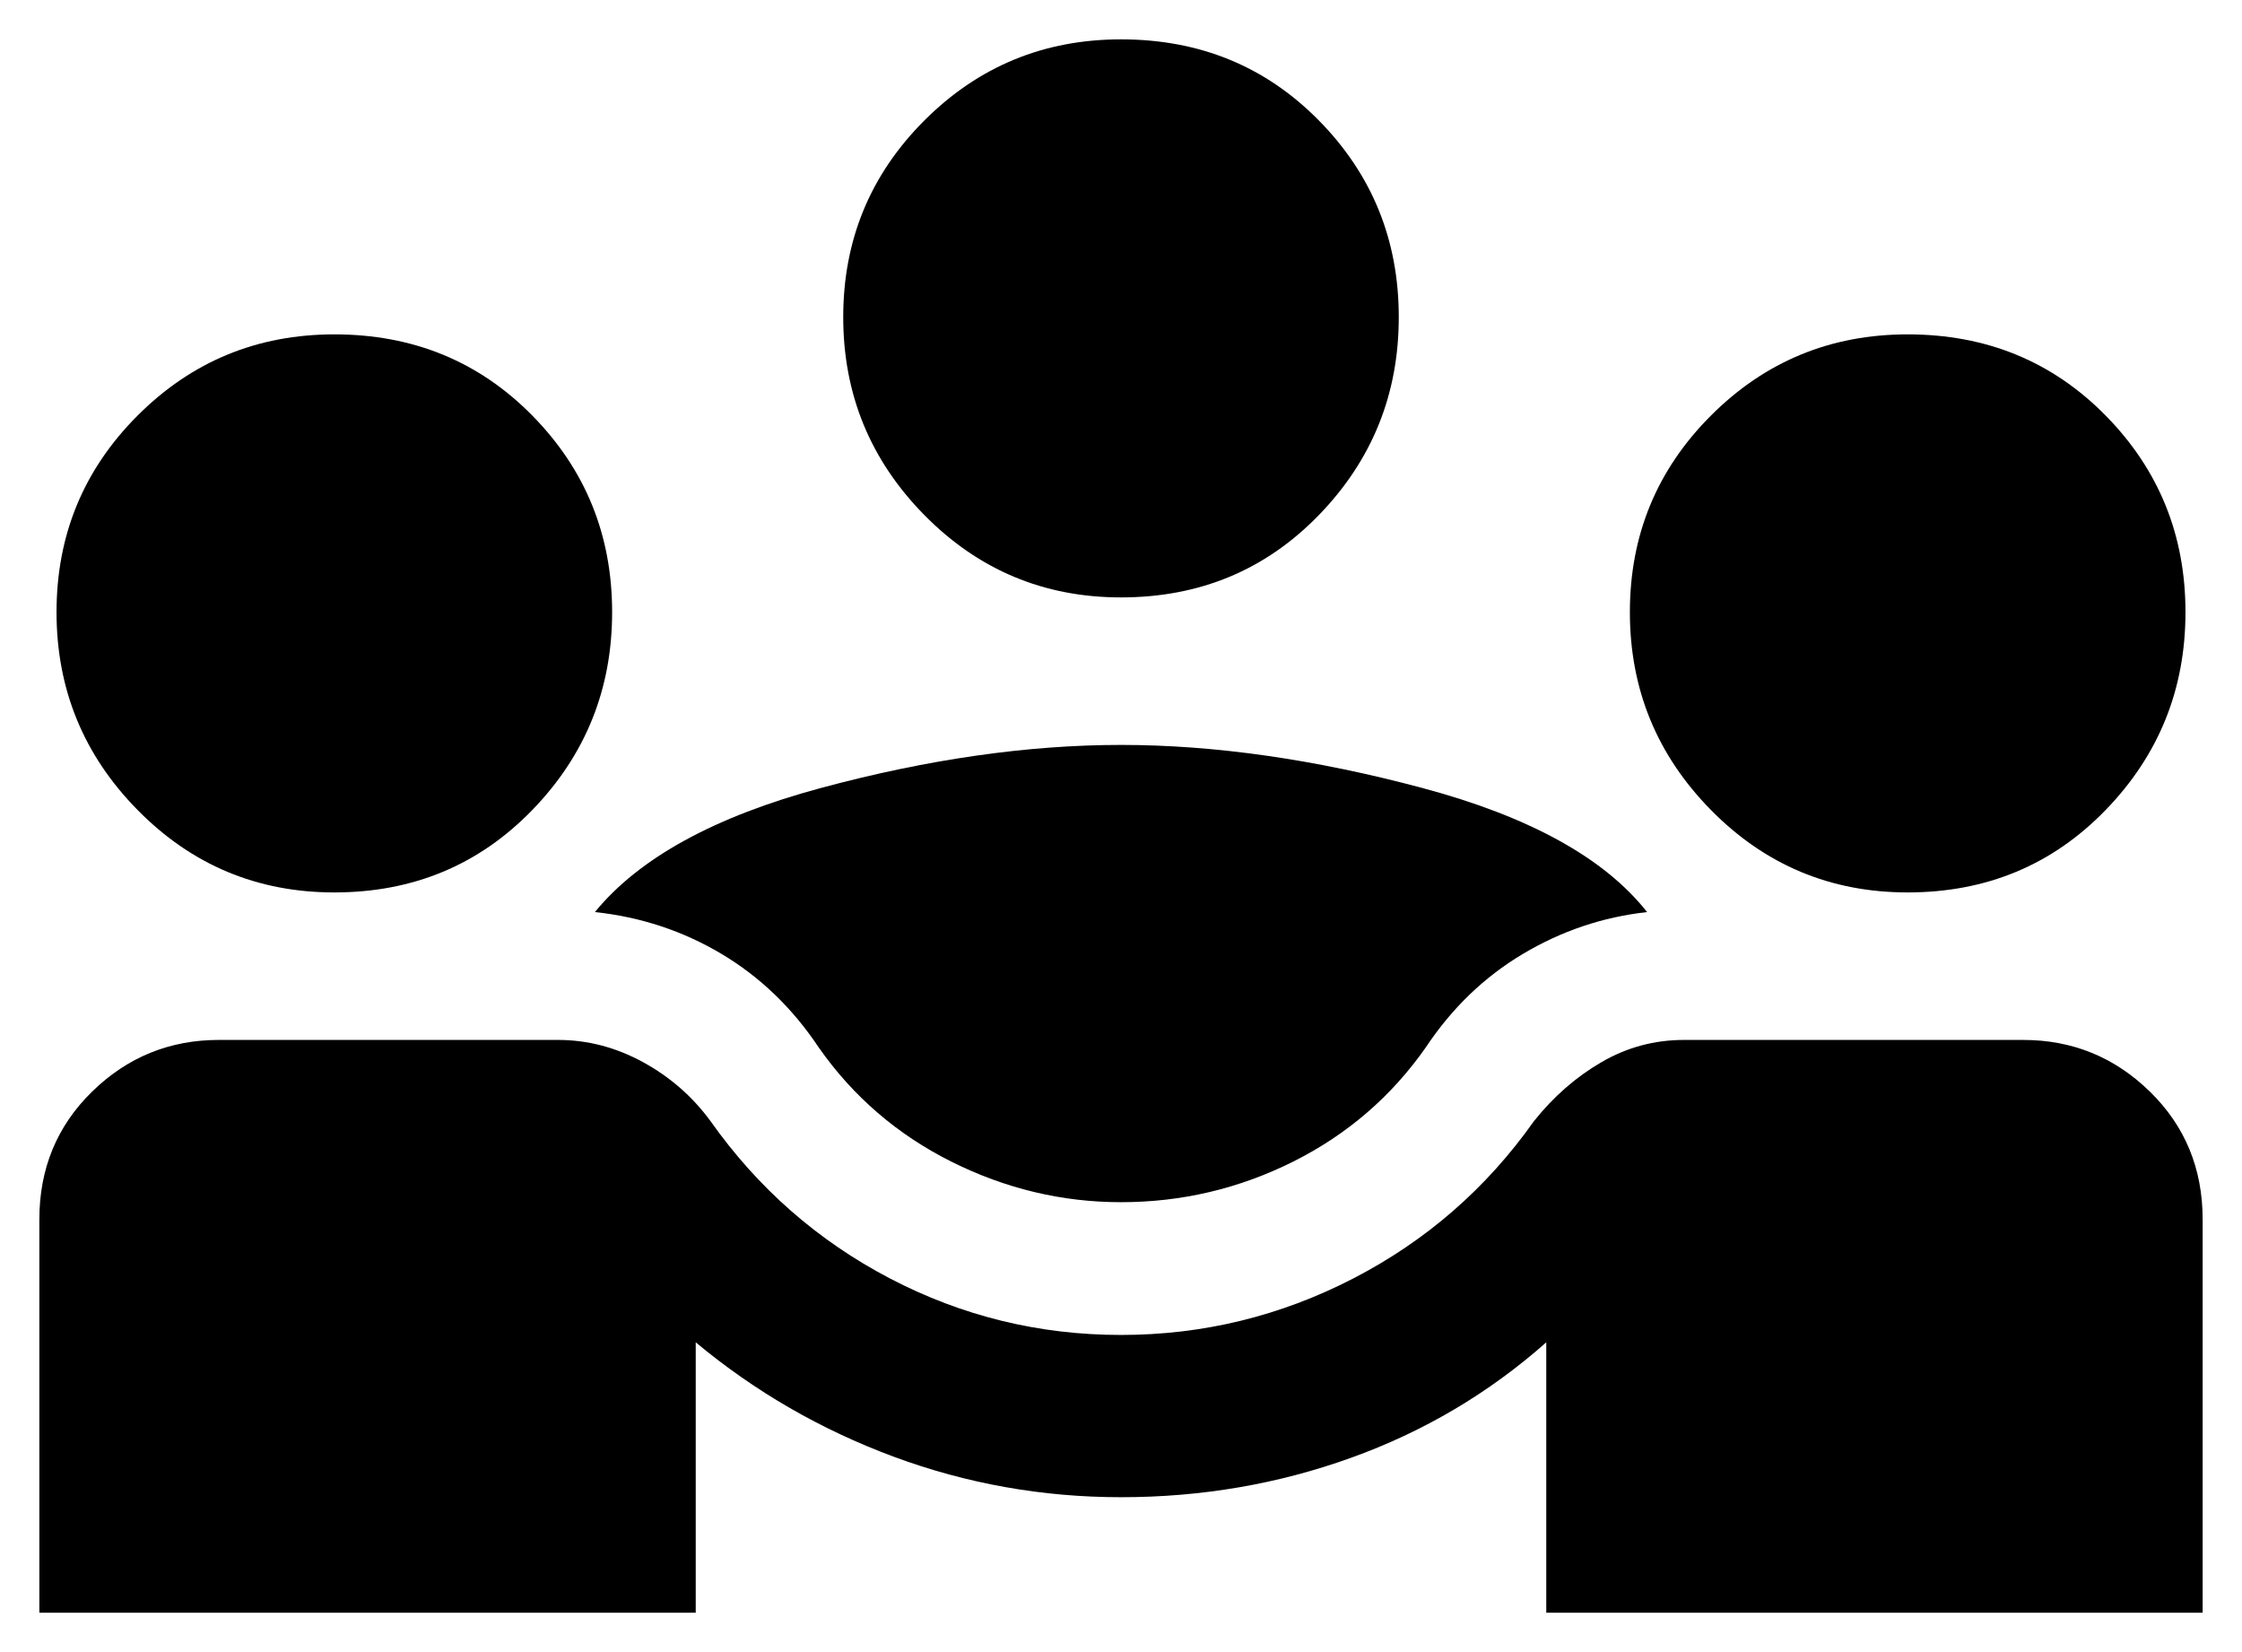 <svg width="38" height="28" viewBox="0 0 38 28" fill="none" xmlns="http://www.w3.org/2000/svg">
<path d="M0.667 27.333V20.667C0.667 19.806 0.965 19.083 1.562 18.5C2.159 17.917 2.875 17.625 3.708 17.625H9.458C9.958 17.625 10.437 17.75 10.896 18C11.354 18.25 11.736 18.583 12.042 19C12.847 20.139 13.861 21.028 15.083 21.667C16.306 22.306 17.611 22.625 19 22.625C20.389 22.625 21.701 22.306 22.938 21.667C24.174 21.028 25.195 20.139 26 19C26.333 18.583 26.715 18.25 27.146 18C27.577 17.75 28.042 17.625 28.542 17.625H34.292C35.125 17.625 35.841 17.917 36.438 18.5C37.035 19.083 37.333 19.806 37.333 20.667V27.333H26.208V22.75C25.236 23.611 24.132 24.264 22.896 24.708C21.66 25.153 20.361 25.375 19 25.375C17.667 25.375 16.382 25.146 15.146 24.688C13.91 24.229 12.792 23.583 11.792 22.75V27.333H0.667ZM19 20.375C18 20.375 17.042 20.146 16.125 19.688C15.208 19.229 14.458 18.583 13.875 17.75C13.43 17.083 12.882 16.556 12.229 16.167C11.576 15.778 10.861 15.541 10.083 15.458C10.833 14.541 12.111 13.84 13.917 13.354C15.722 12.868 17.417 12.625 19 12.625C20.583 12.625 22.285 12.868 24.104 13.354C25.923 13.84 27.194 14.541 27.917 15.458C27.167 15.541 26.465 15.778 25.812 16.167C25.159 16.556 24.611 17.083 24.167 17.75C23.584 18.583 22.834 19.229 21.917 19.688C21 20.146 20.028 20.375 19 20.375ZM5.667 15.125C4.361 15.125 3.25 14.66 2.333 13.729C1.416 12.798 0.958 11.68 0.958 10.375C0.958 9.07 1.416 7.959 2.333 7.042C3.25 6.125 4.361 5.667 5.667 5.667C7 5.667 8.118 6.125 9.021 7.042C9.924 7.959 10.375 9.07 10.375 10.375C10.375 11.68 9.924 12.798 9.021 13.729C8.118 14.66 7 15.125 5.667 15.125ZM32.333 15.125C31.028 15.125 29.917 14.66 29 13.729C28.083 12.798 27.625 11.68 27.625 10.375C27.625 9.07 28.083 7.959 29 7.042C29.917 6.125 31.028 5.667 32.333 5.667C33.666 5.667 34.785 6.125 35.688 7.042C36.591 7.959 37.042 9.07 37.042 10.375C37.042 11.68 36.591 12.798 35.688 13.729C34.785 14.66 33.666 15.125 32.333 15.125ZM19 10.125C17.695 10.125 16.584 9.66 15.667 8.729C14.75 7.798 14.292 6.68 14.292 5.375C14.292 4.07 14.75 2.959 15.667 2.042C16.584 1.125 17.695 0.667 19 0.667C20.333 0.667 21.451 1.125 22.354 2.042C23.257 2.959 23.708 4.07 23.708 5.375C23.708 6.68 23.257 7.798 22.354 8.729C21.451 9.66 20.333 10.125 19 10.125Z" fill="black"/>
</svg>
